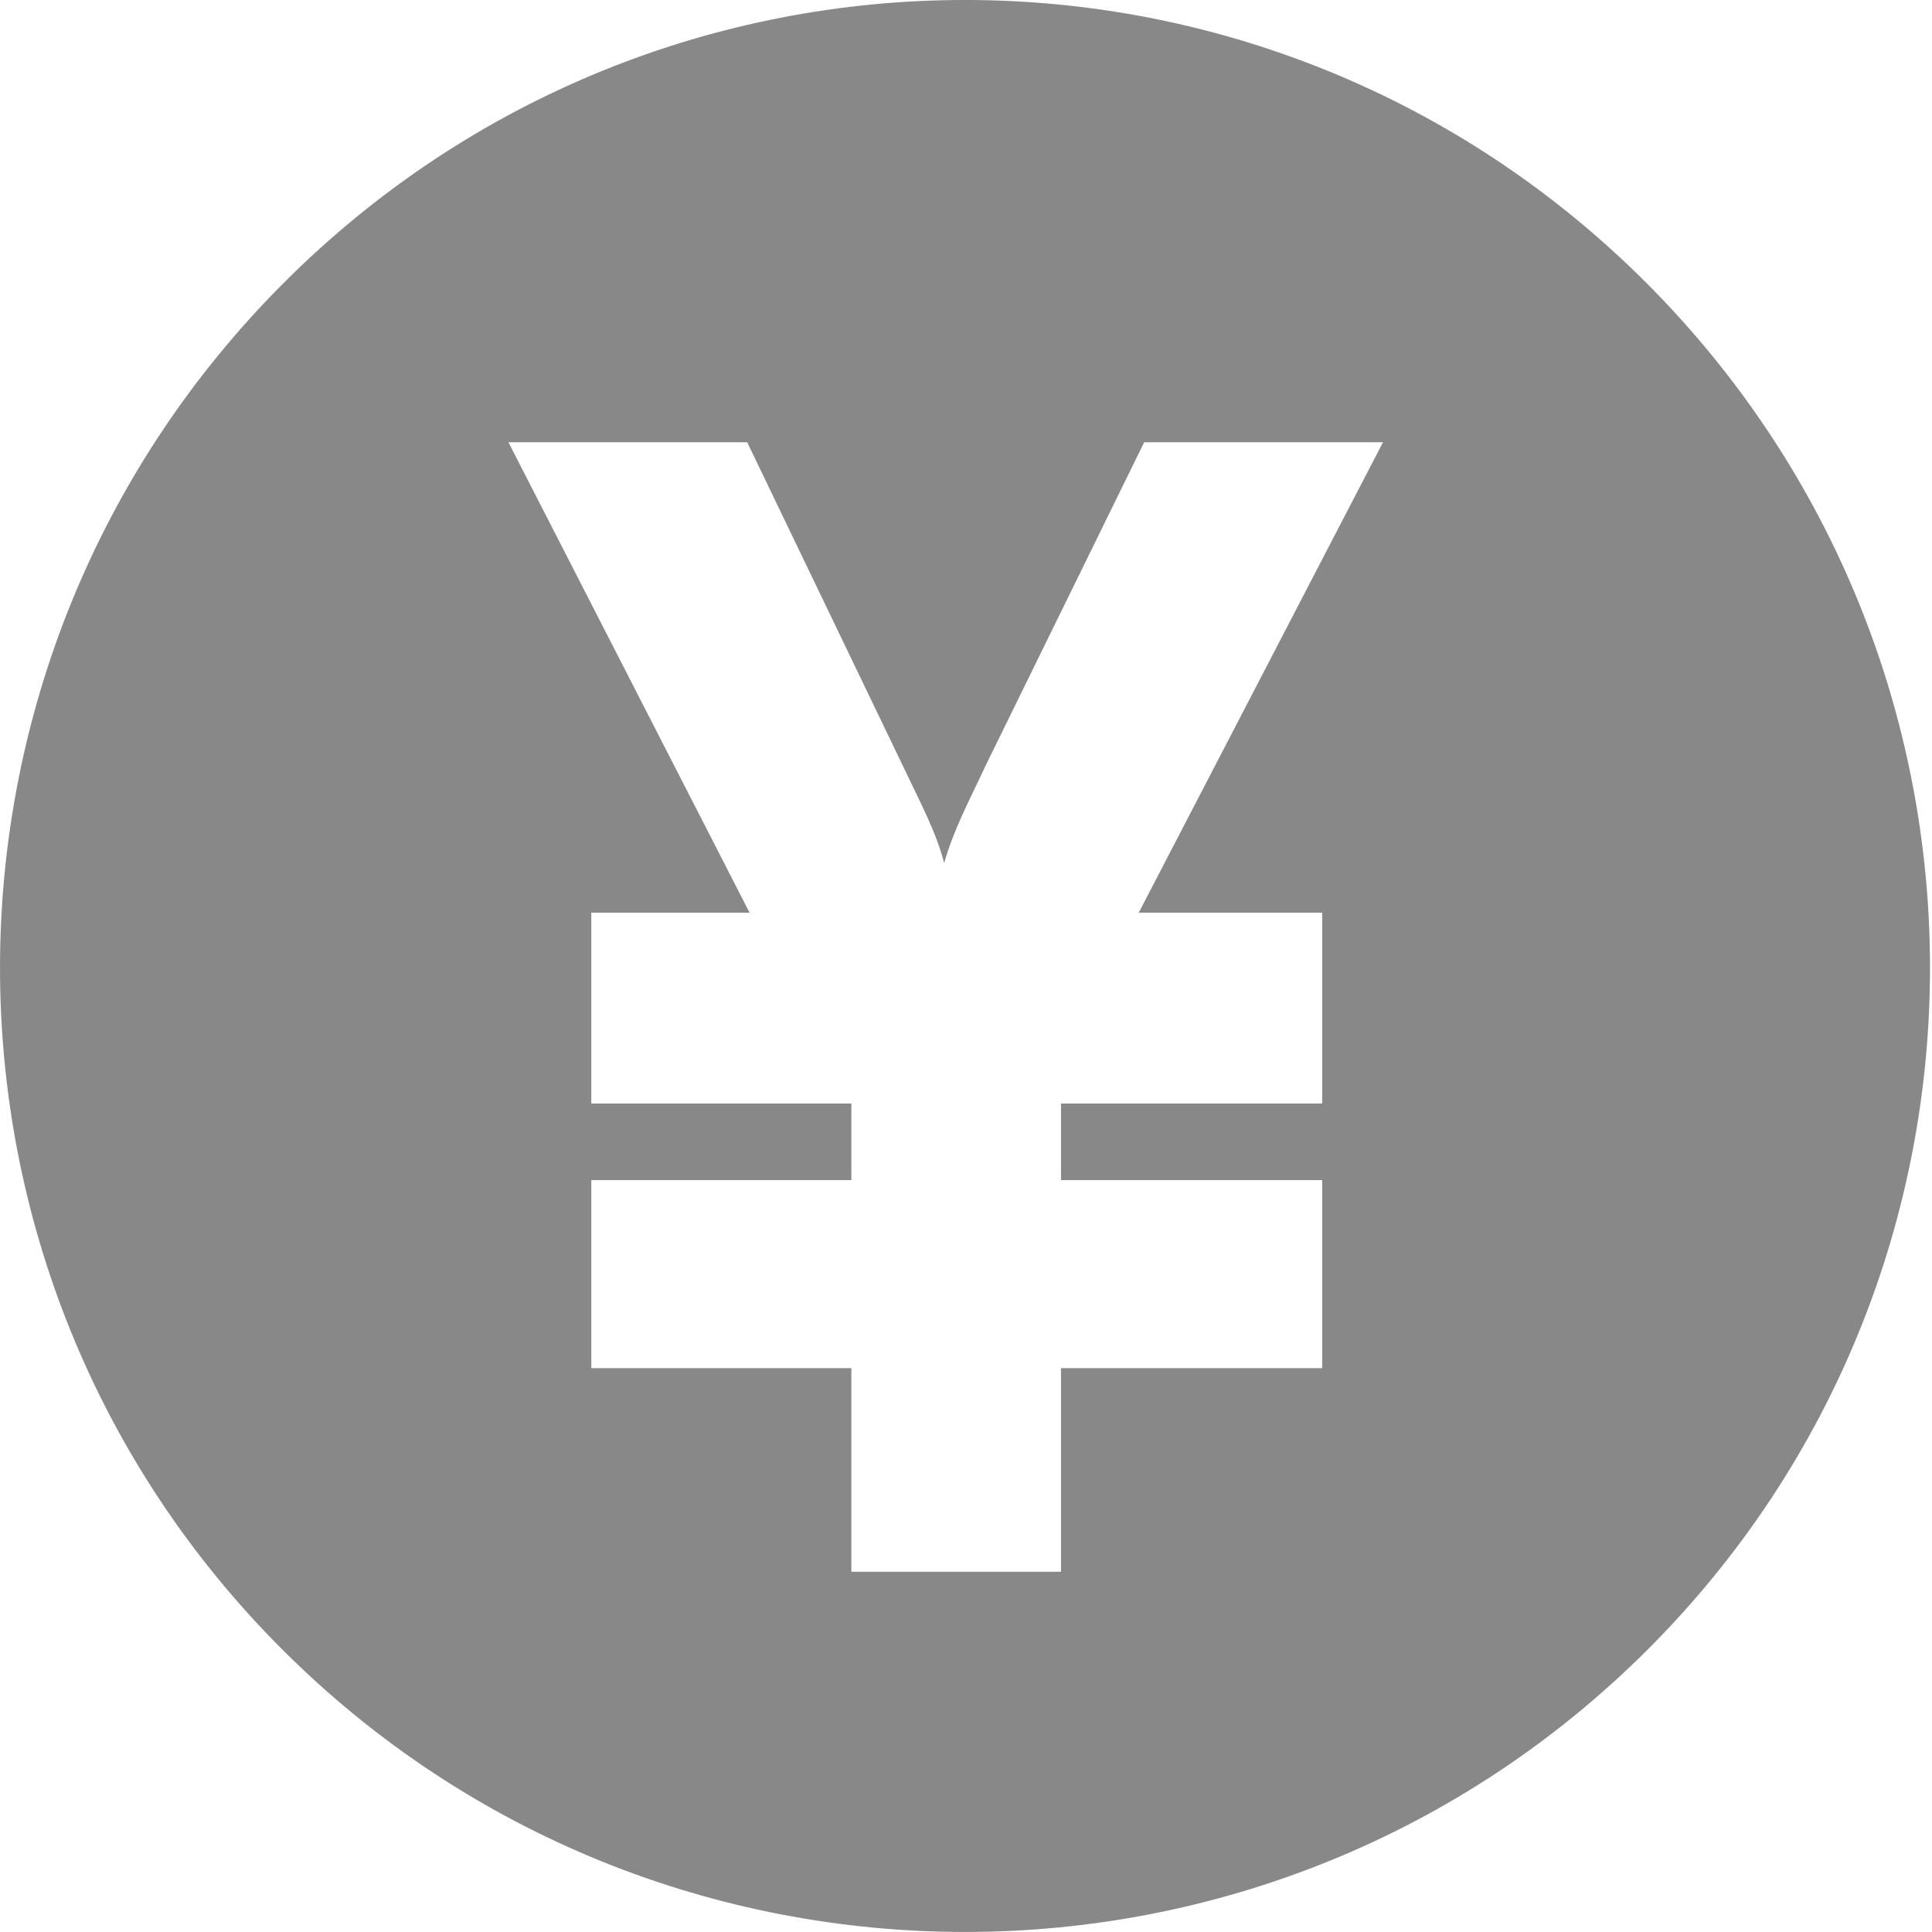 <?xml version="1.0" encoding="UTF-8"?>
<svg width="36px" height="36px" viewBox="0 0 36 36" version="1.1" xmlns="http://www.w3.org/2000/svg" xmlns:xlink="http://www.w3.org/1999/xlink">
    <!-- Generator: Sketch 47.1 (45422) - http://www.bohemiancoding.com/sketch -->
    <title>icon_money</title>
    <desc>Created with Sketch.</desc>
    <defs></defs>
    <g id="Page-1" stroke="none" stroke-width="1" fill="none" fill-rule="evenodd">
        <g id="我的_电费单_上传电费单" transform="translate(-32, -566)" fill-rule="nonzero" fill="#888888">
            <g id="表单/选择/多行列表-" transform="translate(0, 276)">
                <g id="列表四" transform="translate(0, 264)">
                    <path d="M62.679,31.273 C55.656,24.242 44.307,24.242 37.285,31.273 C30.262,38.303 30.227,49.696 37.25,56.726 C44.273,63.757 55.69,63.757 62.713,56.726 C69.736,49.696 69.701,38.303 62.679,31.273 Z M56.637,43.006 L56.637,46.562 L51.77,46.562 L51.77,47.99 L56.637,47.99 L56.637,51.494 L51.77,51.494 L51.77,55.288 L47.864,55.288 L47.864,51.494 L43.018,51.494 L43.018,47.99 L47.864,47.99 L47.864,46.562 L43.018,46.562 L43.018,43.006 L45.967,43.006 L41.474,34.241 L45.923,34.241 L48.813,40.248 C49.179,41.02 49.439,41.493 49.593,42.082 C49.776,41.445 50.037,40.971 50.374,40.248 L53.32,34.241 L57.77,34.241 L53.219,43.006 L56.637,43.006 Z" id="icon_money"></path>
                </g>
            </g>
        </g>
    </g>
</svg>